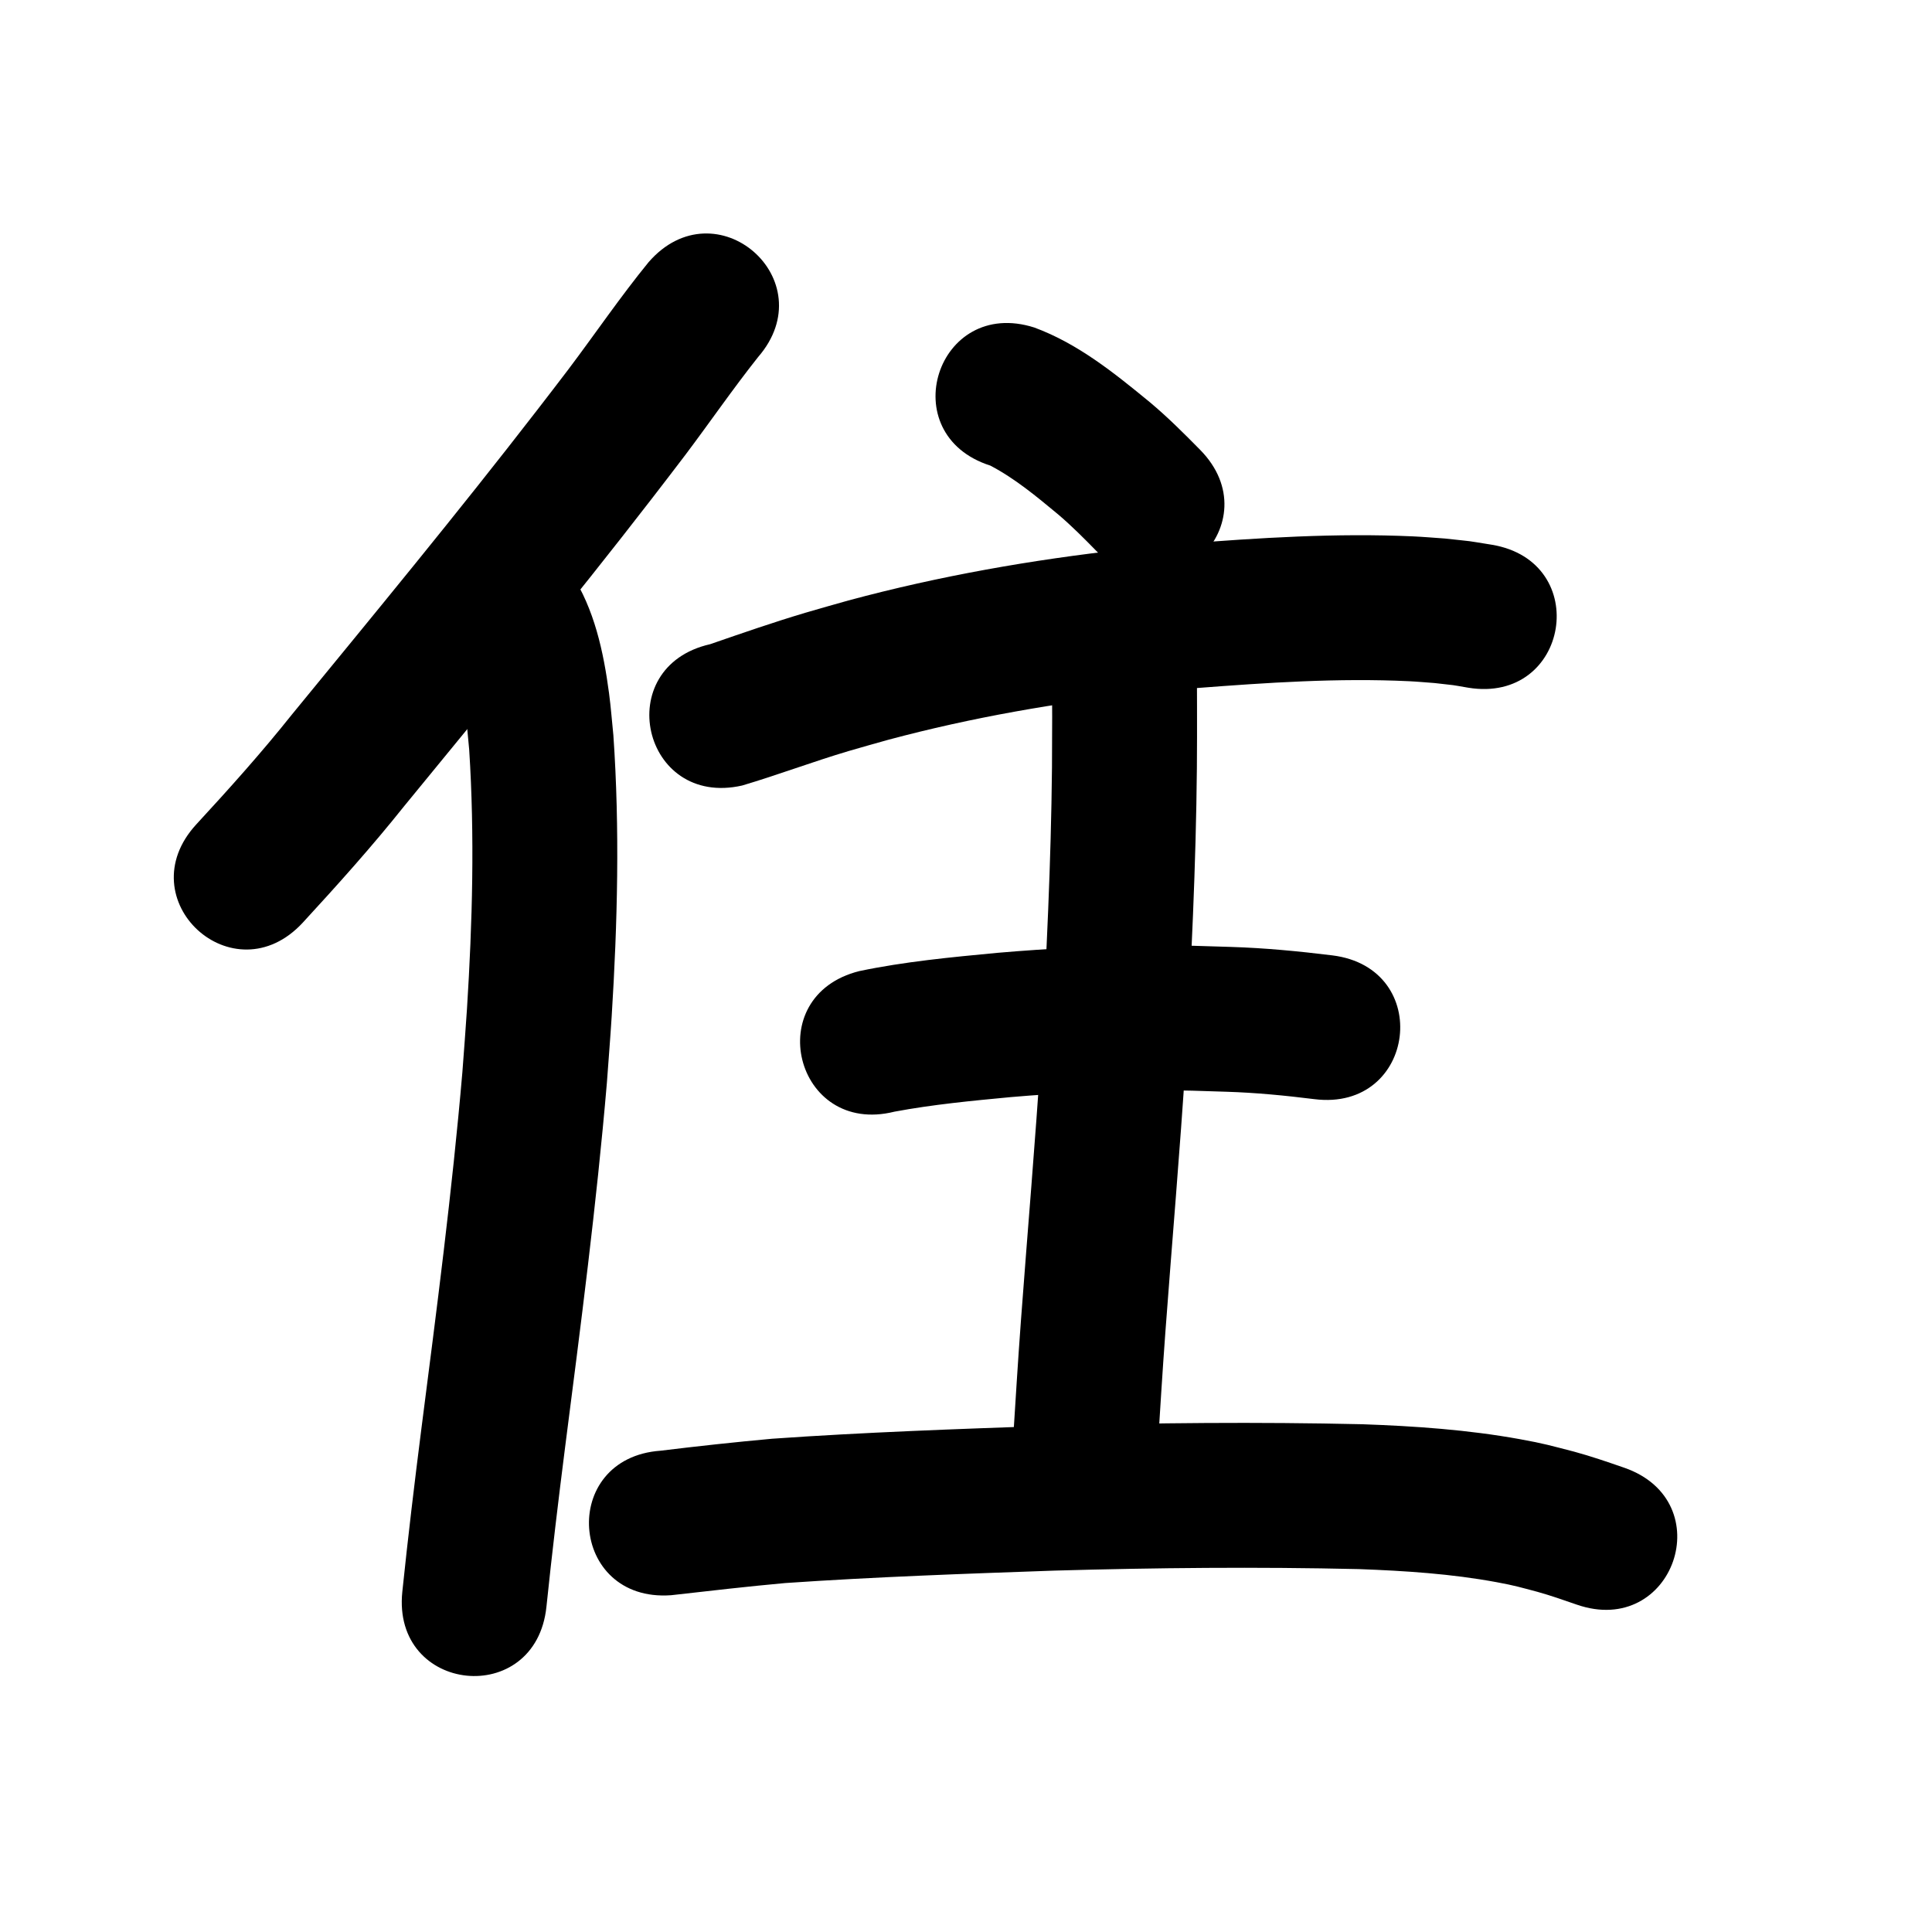 <?xml version="1.0" ?>
<svg xmlns="http://www.w3.org/2000/svg" viewBox="0 0 1000 1000">
<path d="m 335.702,135.711 c -14.591,17.869 -27.578,36.985 -41.455,55.404 -5.423,7.198 -10.972,14.299 -16.458,21.449 -41.203,53.303 -84.084,105.268 -126.776,157.374 -15.631,19.627 -32.377,38.292 -49.379,56.724 -35.932,39.005 19.228,89.821 55.161,50.816 v 0 c 17.961,-19.52 35.687,-39.255 52.233,-60.008 43.202,-52.729 86.59,-105.32 128.276,-159.266 5.77,-7.527 11.603,-15.006 17.309,-22.581 12.676,-16.827 24.623,-34.219 37.712,-50.73 34.777,-40.038 -21.845,-89.221 -56.622,-49.183 z"/>
<path d="m 234.368,340.073 c 5.955,15.208 6.945,31.873 8.486,47.955 2.879,44.684 1.667,89.537 -1.15,134.192 -0.69,10.935 -1.587,21.855 -2.381,32.783 -5.298,61.697 -13.336,123.118 -21.218,184.526 -3.572,28.079 -6.938,56.186 -9.863,84.34 -5.476,52.75 69.124,60.493 74.599,7.744 v 0 c 2.858,-27.553 6.162,-55.057 9.654,-82.536 8.058,-62.781 16.264,-125.576 21.632,-188.657 0.824,-11.413 1.758,-22.818 2.472,-34.239 3.032,-48.454 4.242,-97.132 0.884,-145.602 -0.745,-7.231 -1.277,-14.487 -2.234,-21.693 -2.867,-21.582 -7.597,-43.653 -19.653,-62.128 -30.629,-43.294 -91.856,0.022 -61.227,43.316 z"/>
<path d="m 512.576,240.984 c 12.758,6.676 23.911,15.986 34.945,25.129 7.114,6.021 13.668,12.643 20.181,19.294 37.176,37.821 90.663,-14.753 53.487,-52.575 v 0 c -8.366,-8.486 -16.794,-16.921 -25.945,-24.577 -18.364,-15.093 -37.296,-30.401 -59.856,-38.718 -50.52,-16.13 -73.332,55.316 -22.812,71.447 z"/>
<path d="m 384.155,406.578 c 18.493,-5.484 36.54,-12.325 55.038,-17.818 6.825,-2.027 13.697,-3.894 20.545,-5.841 43.28,-11.594 87.529,-19.252 132.045,-24.145 9.12,-1.002 18.266,-1.747 27.398,-2.62 36.623,-2.813 73.444,-5.307 110.192,-3.553 4.42,0.211 8.827,0.634 13.241,0.952 12.58,1.458 6.829,0.604 17.276,2.394 52.33,8.605 64.499,-65.401 12.169,-74.006 v 0 c -15.293,-2.445 -7.214,-1.335 -24.253,-3.208 -5.456,-0.368 -10.906,-0.855 -16.369,-1.103 -39.834,-1.81 -79.74,0.751 -119.437,3.869 -9.826,0.95 -19.666,1.761 -29.478,2.85 -48.333,5.362 -96.362,13.784 -143.338,26.442 -7.462,2.131 -14.95,4.175 -22.387,6.392 -16.564,4.937 -32.903,10.61 -49.231,16.254 -51.72,11.728 -35.134,84.871 16.586,73.143 z"/>
<path d="m 544.353,344.947 c 0.38,17.439 0.239,34.91 0.152,52.357 -0.48,49.132 -2.885,98.221 -5.655,147.269 -2.959,46.353 -6.984,92.627 -10.416,138.946 -1.551,20.911 -2.812,41.842 -4.143,62.768 -3.366,52.926 71.482,57.687 74.849,4.761 v 0 c 1.314,-20.666 2.558,-41.336 4.089,-61.987 3.463,-46.757 7.534,-93.469 10.502,-140.262 2.837,-50.331 5.298,-100.706 5.773,-151.124 0.082,-16.647 0.115,-16.408 0.073,-31.953 -0.024,-8.798 0.097,-17.649 -0.509,-26.434 -0.115,-1.66 -0.315,-3.314 -0.472,-4.971 -7.516,-52.498 -81.759,-41.868 -74.243,10.63 z"/>
<path d="m 462.96,575.398 c 19.885,-3.719 40.056,-5.635 60.178,-7.535 25.313,-2.172 50.719,-3.42 76.128,-3.496 15.256,-0.045 20.55,0.245 35.548,0.718 15.253,0.472 30.432,1.954 45.565,3.84 52.632,6.513 61.842,-67.92 9.21,-74.432 v 0 c -17.422,-2.143 -34.897,-3.831 -52.453,-4.371 -16.646,-0.508 -22.082,-0.811 -39.041,-0.745 -27.381,0.106 -54.757,1.466 -82.034,3.821 -23.839,2.268 -47.785,4.509 -71.253,9.43 -51.456,12.835 -33.305,85.606 18.152,72.77 z"/>
<path d="m 347.284,825.69 c 19.702,-2.226 39.387,-4.518 59.136,-6.307 46.345,-3.18 92.784,-4.807 139.205,-6.436 52.581,-1.498 105.195,-2 157.785,-0.784 23.877,0.89 47.813,2.424 71.341,6.792 9.617,1.786 12.084,2.604 21.106,4.993 6.843,1.913 13.547,4.266 20.254,6.595 50.108,17.368 74.671,-53.495 24.563,-70.864 v 0 c -8.579,-2.969 -17.165,-5.933 -25.932,-8.315 -12.201,-3.133 -15.267,-4.139 -28.121,-6.465 -26.894,-4.866 -54.214,-6.754 -81.493,-7.718 -54.039,-1.228 -108.104,-0.753 -162.134,0.81 -47.809,1.678 -95.64,3.347 -143.366,6.698 -19.261,1.757 -38.479,3.839 -57.676,6.189 -52.899,3.77 -47.567,78.58 5.332,74.81 z"/>
</svg>
